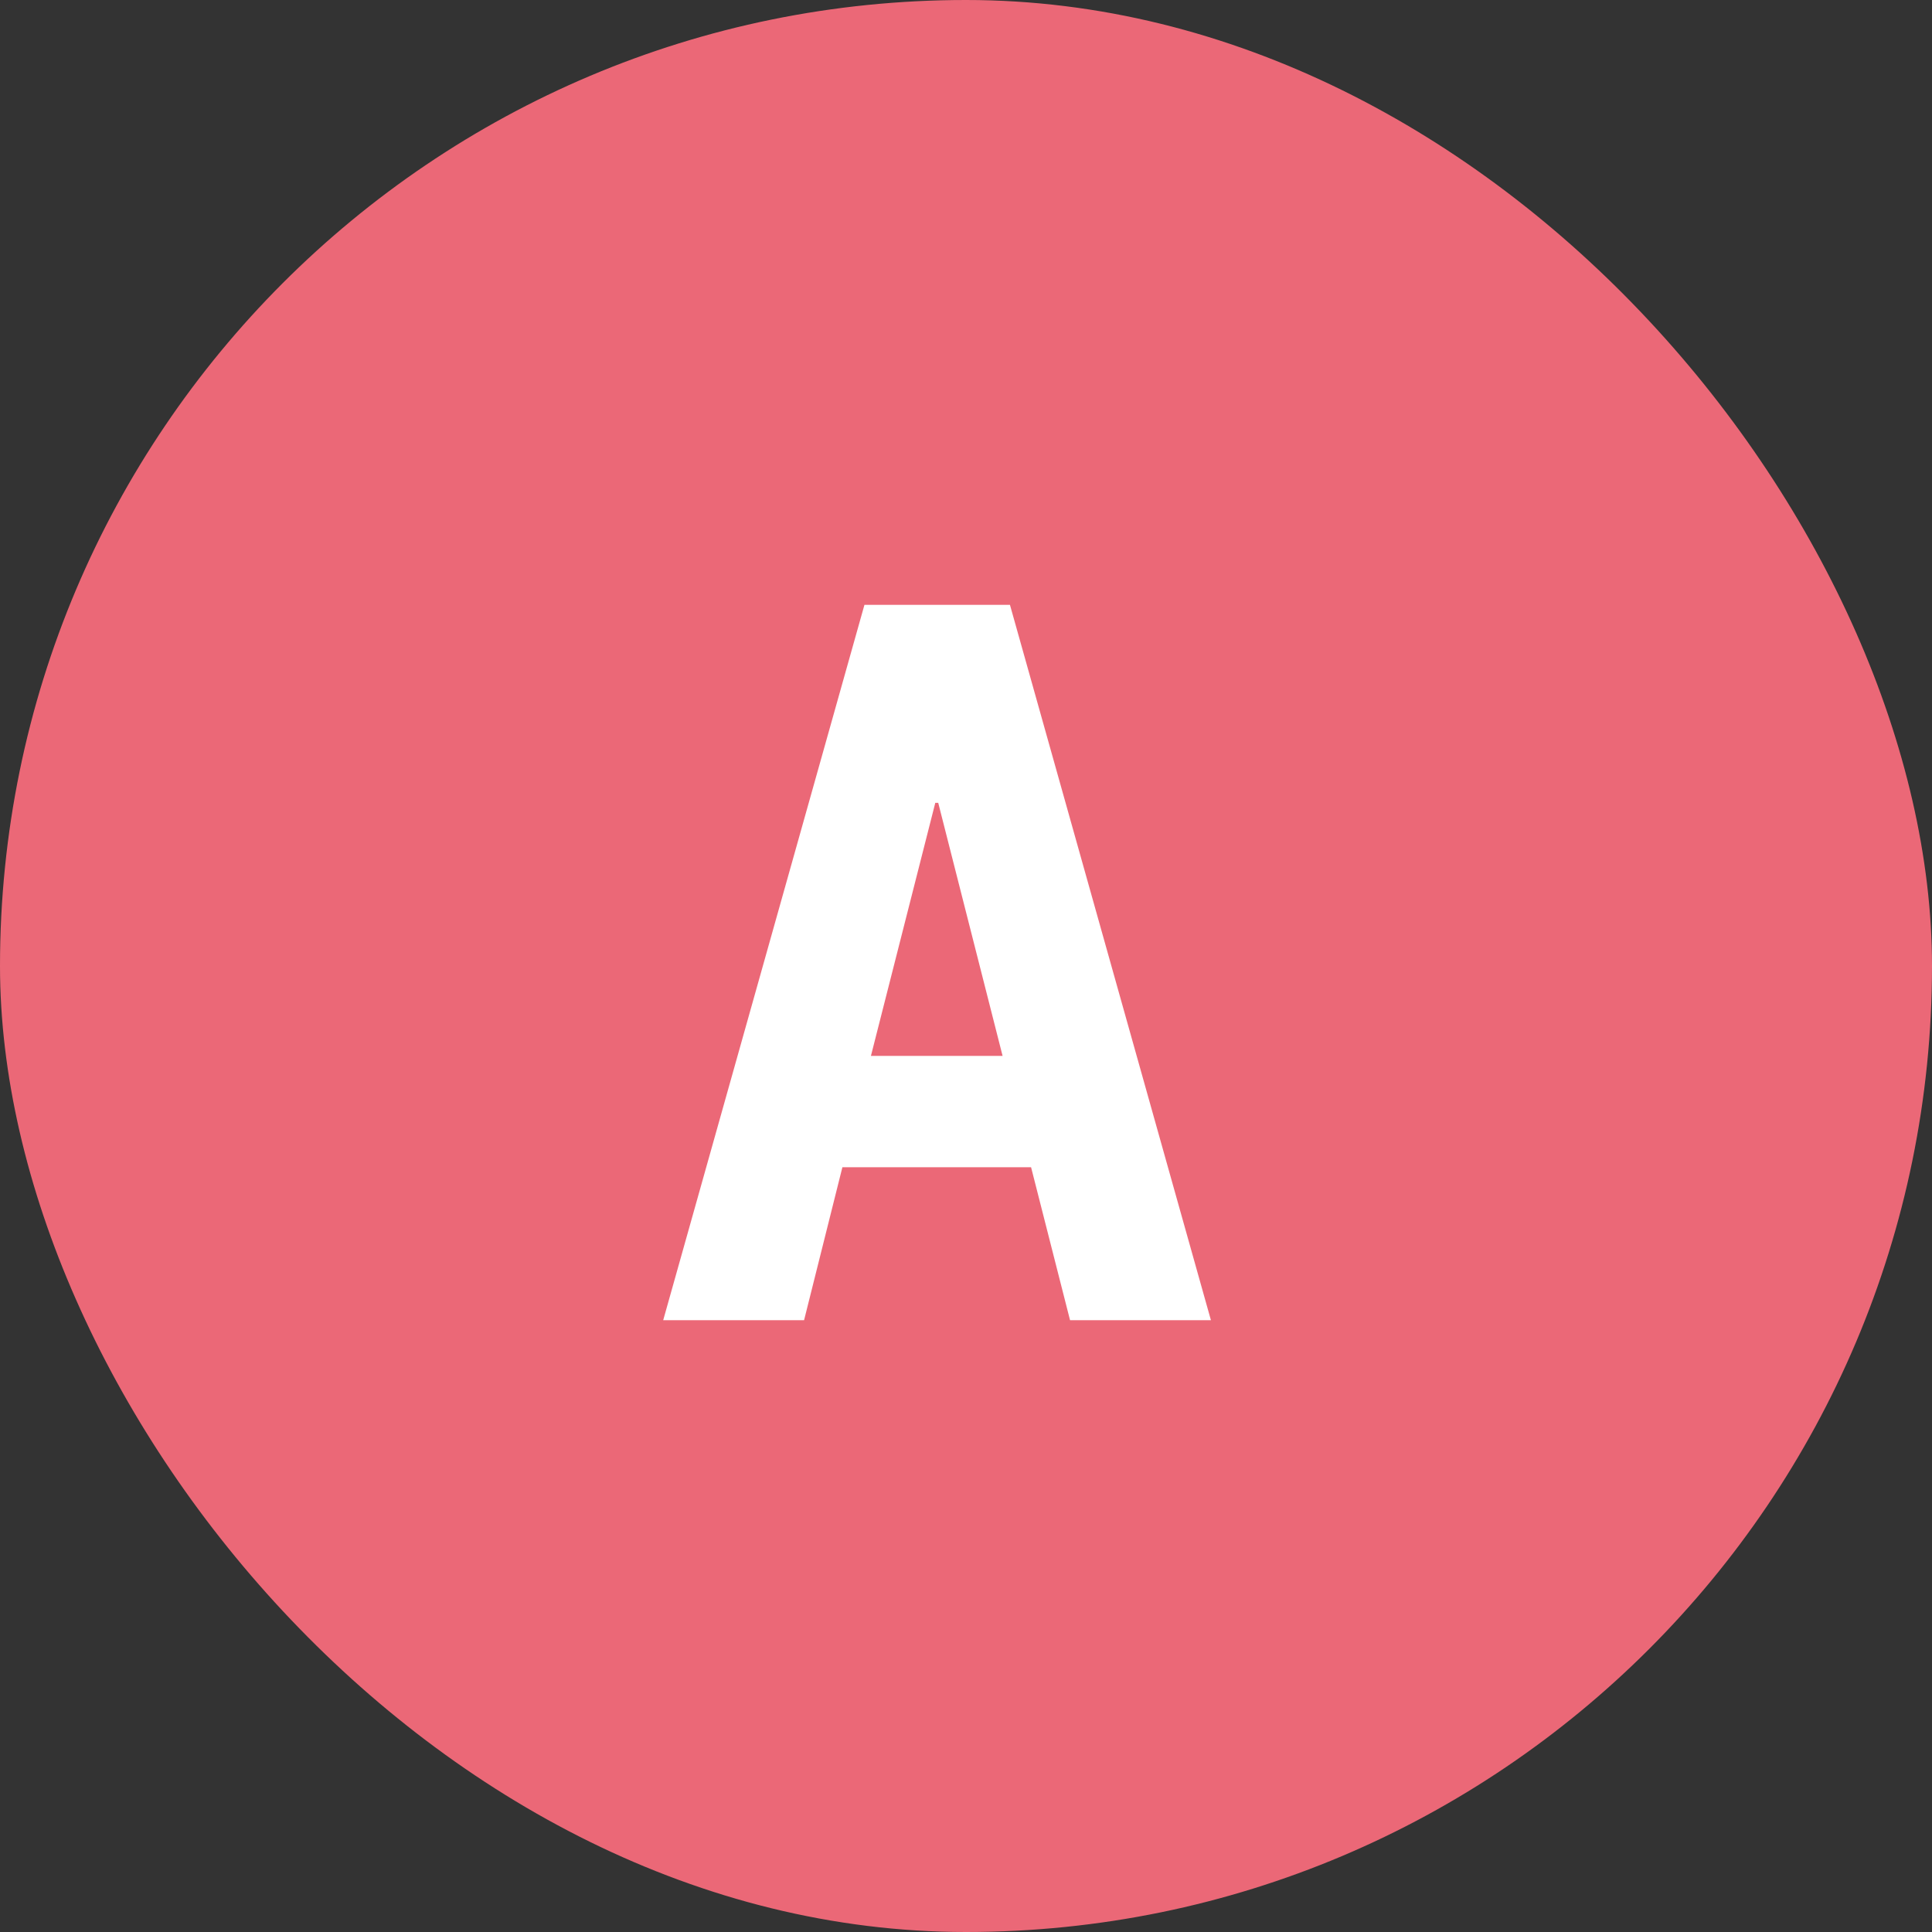 <svg id="icon-a" xmlns="http://www.w3.org/2000/svg" width="48" height="48" viewBox="0 0 48 48">
  <rect x="0" y="0" width="48" height="48" fill="#333333" stroke="none"/>
  <rect id="Rectangle_11193" data-name="Rectangle 11193" width="48" height="48" rx="24" fill="#eb6877"/>
  <path id="Path_144" data-name="Path 144" d="M2.417-3.8H-2.271L-3.223,0h-3.5l5-17.773H1.892L6.885,0h-3.5ZM-1.562-6.567H1.709L.11-12.854H.037Z" transform="translate(23.2 32.8)" fill="#fff"/>
</svg>
